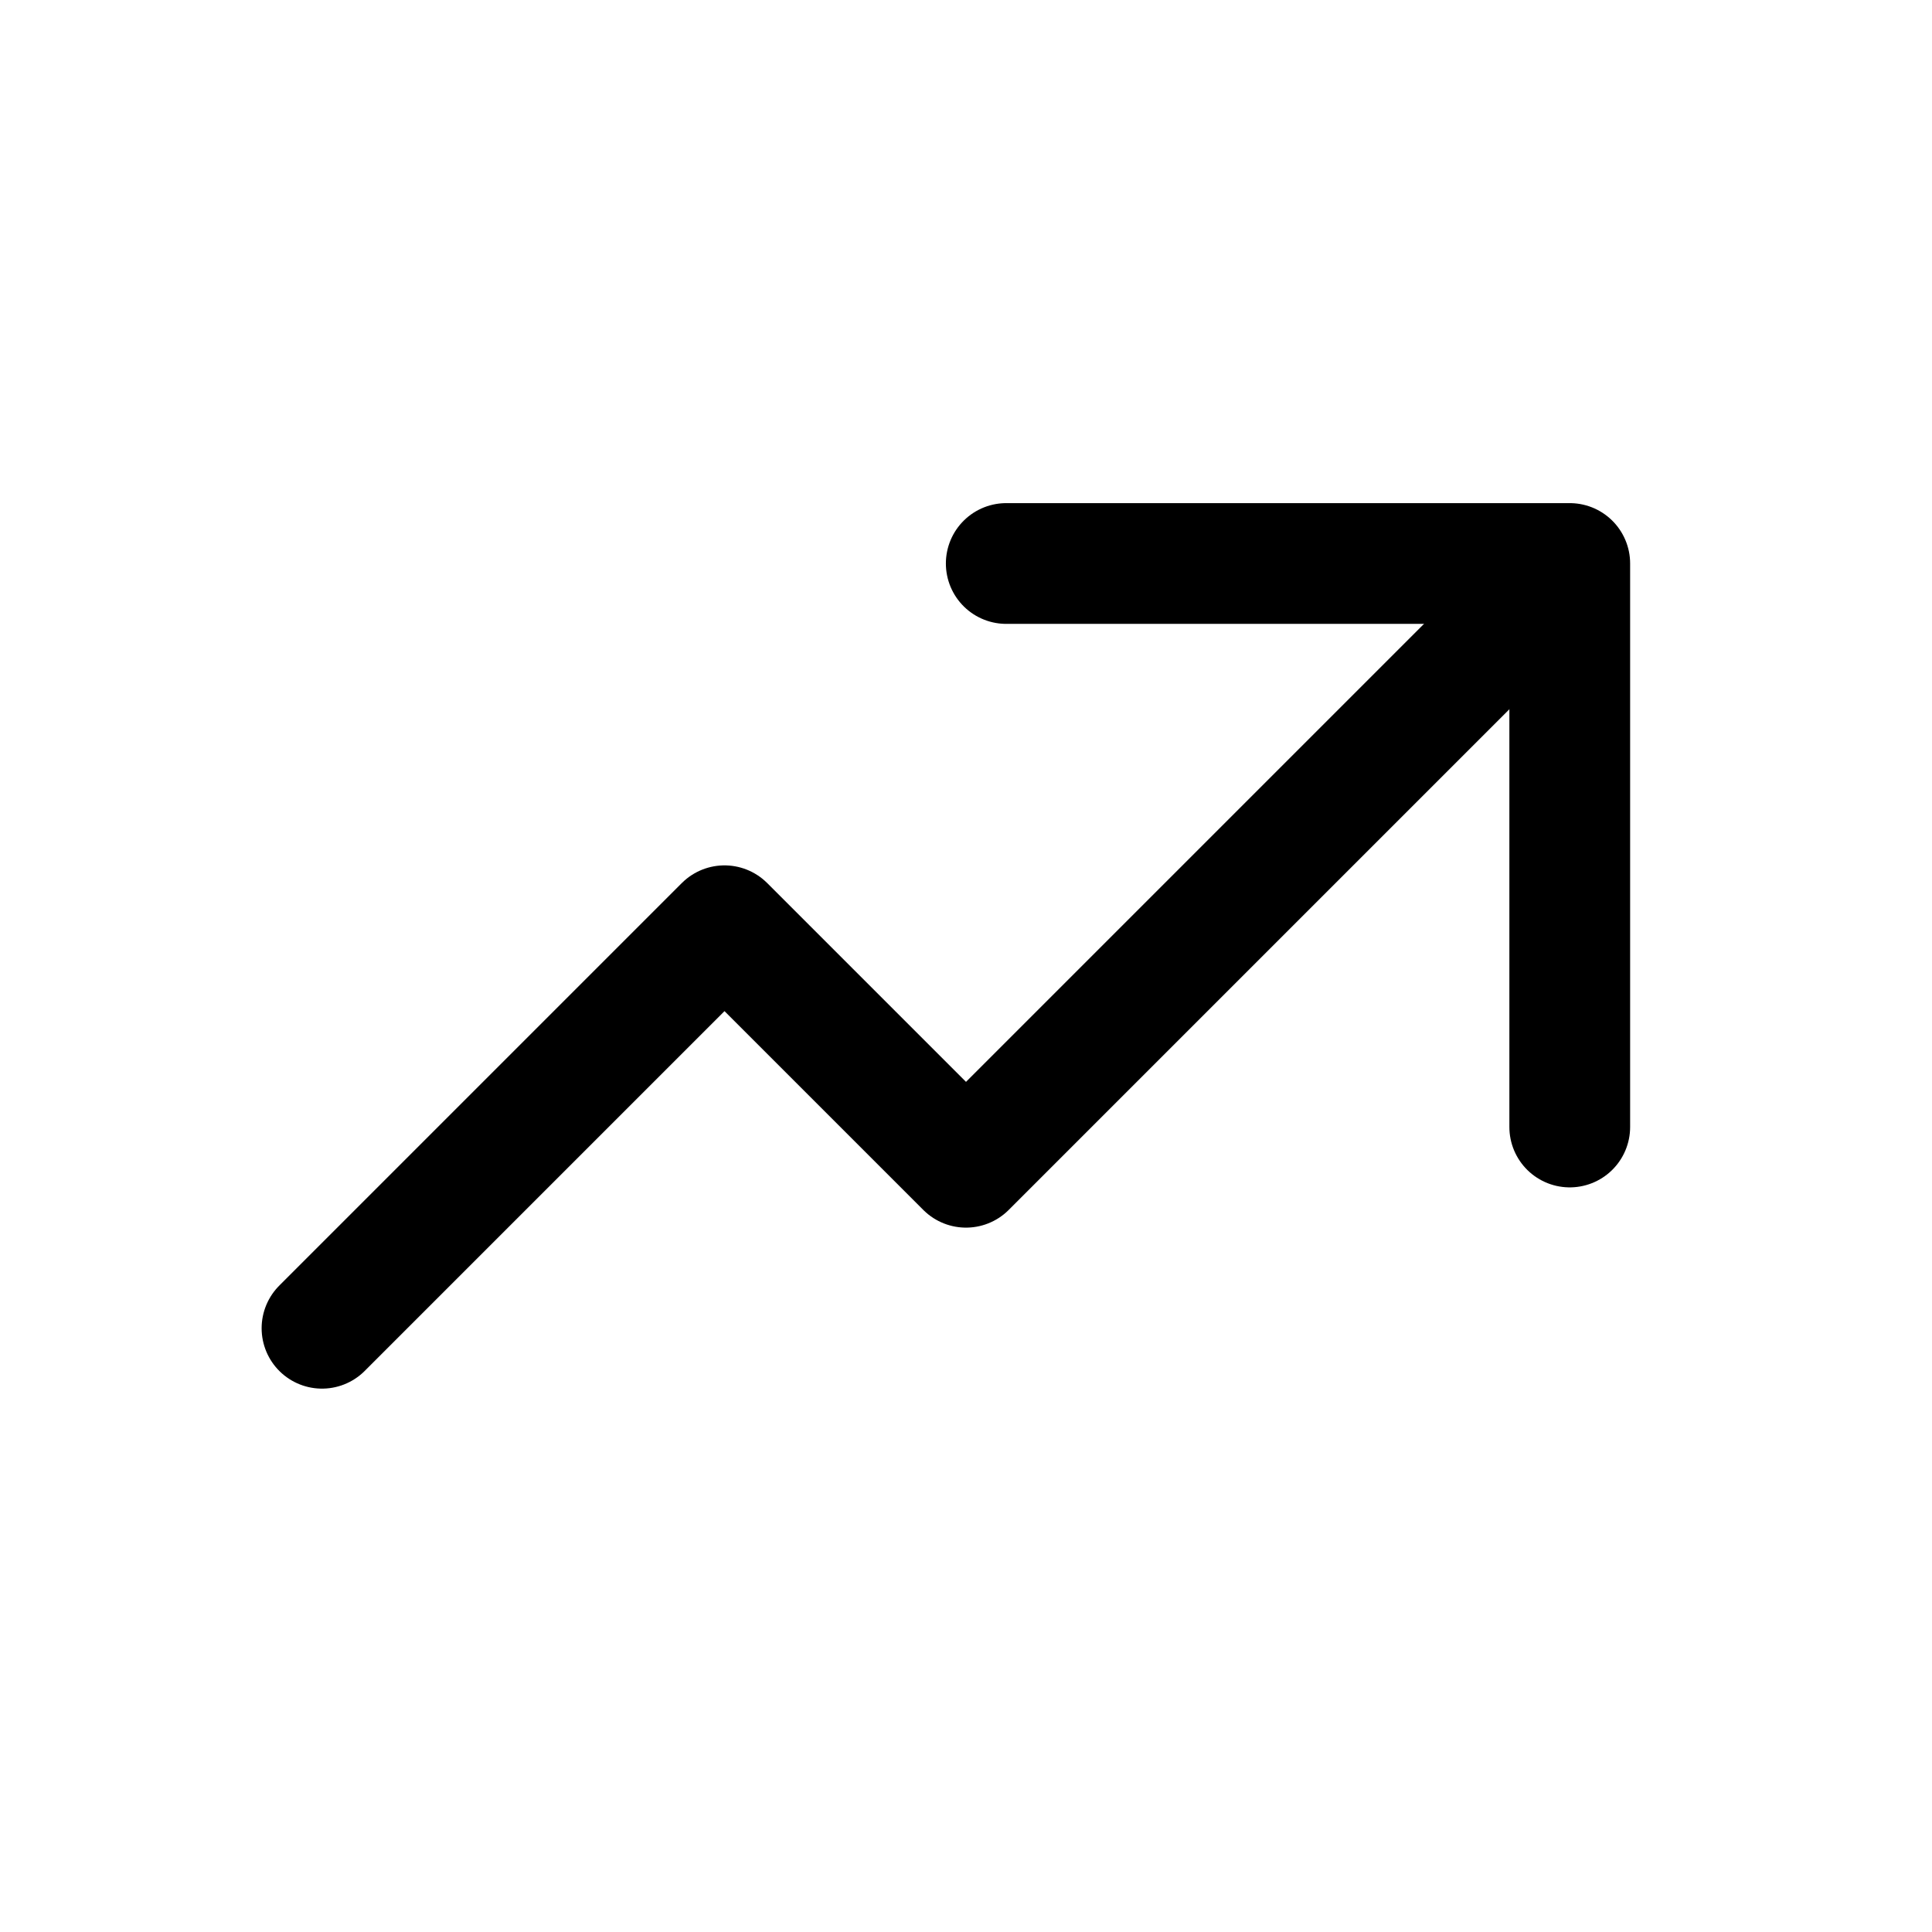 <svg width='24' height='24' viewBox='0 0 24 24' fill='none' xmlns='http://www.w3.org/2000/svg'>
<rect width='24' height='24' fill='white'/>
<path d='M4 16.5L9 11.5L12 14.5L19 7.5' stroke='black' stroke-width='1.5' stroke-linecap='round' stroke-linejoin='round'/>
<path d='M19.5 14L19.5 7L12.5 7' stroke='black' stroke-width='1.5' stroke-linecap='round' stroke-linejoin='round'/>
</svg>
